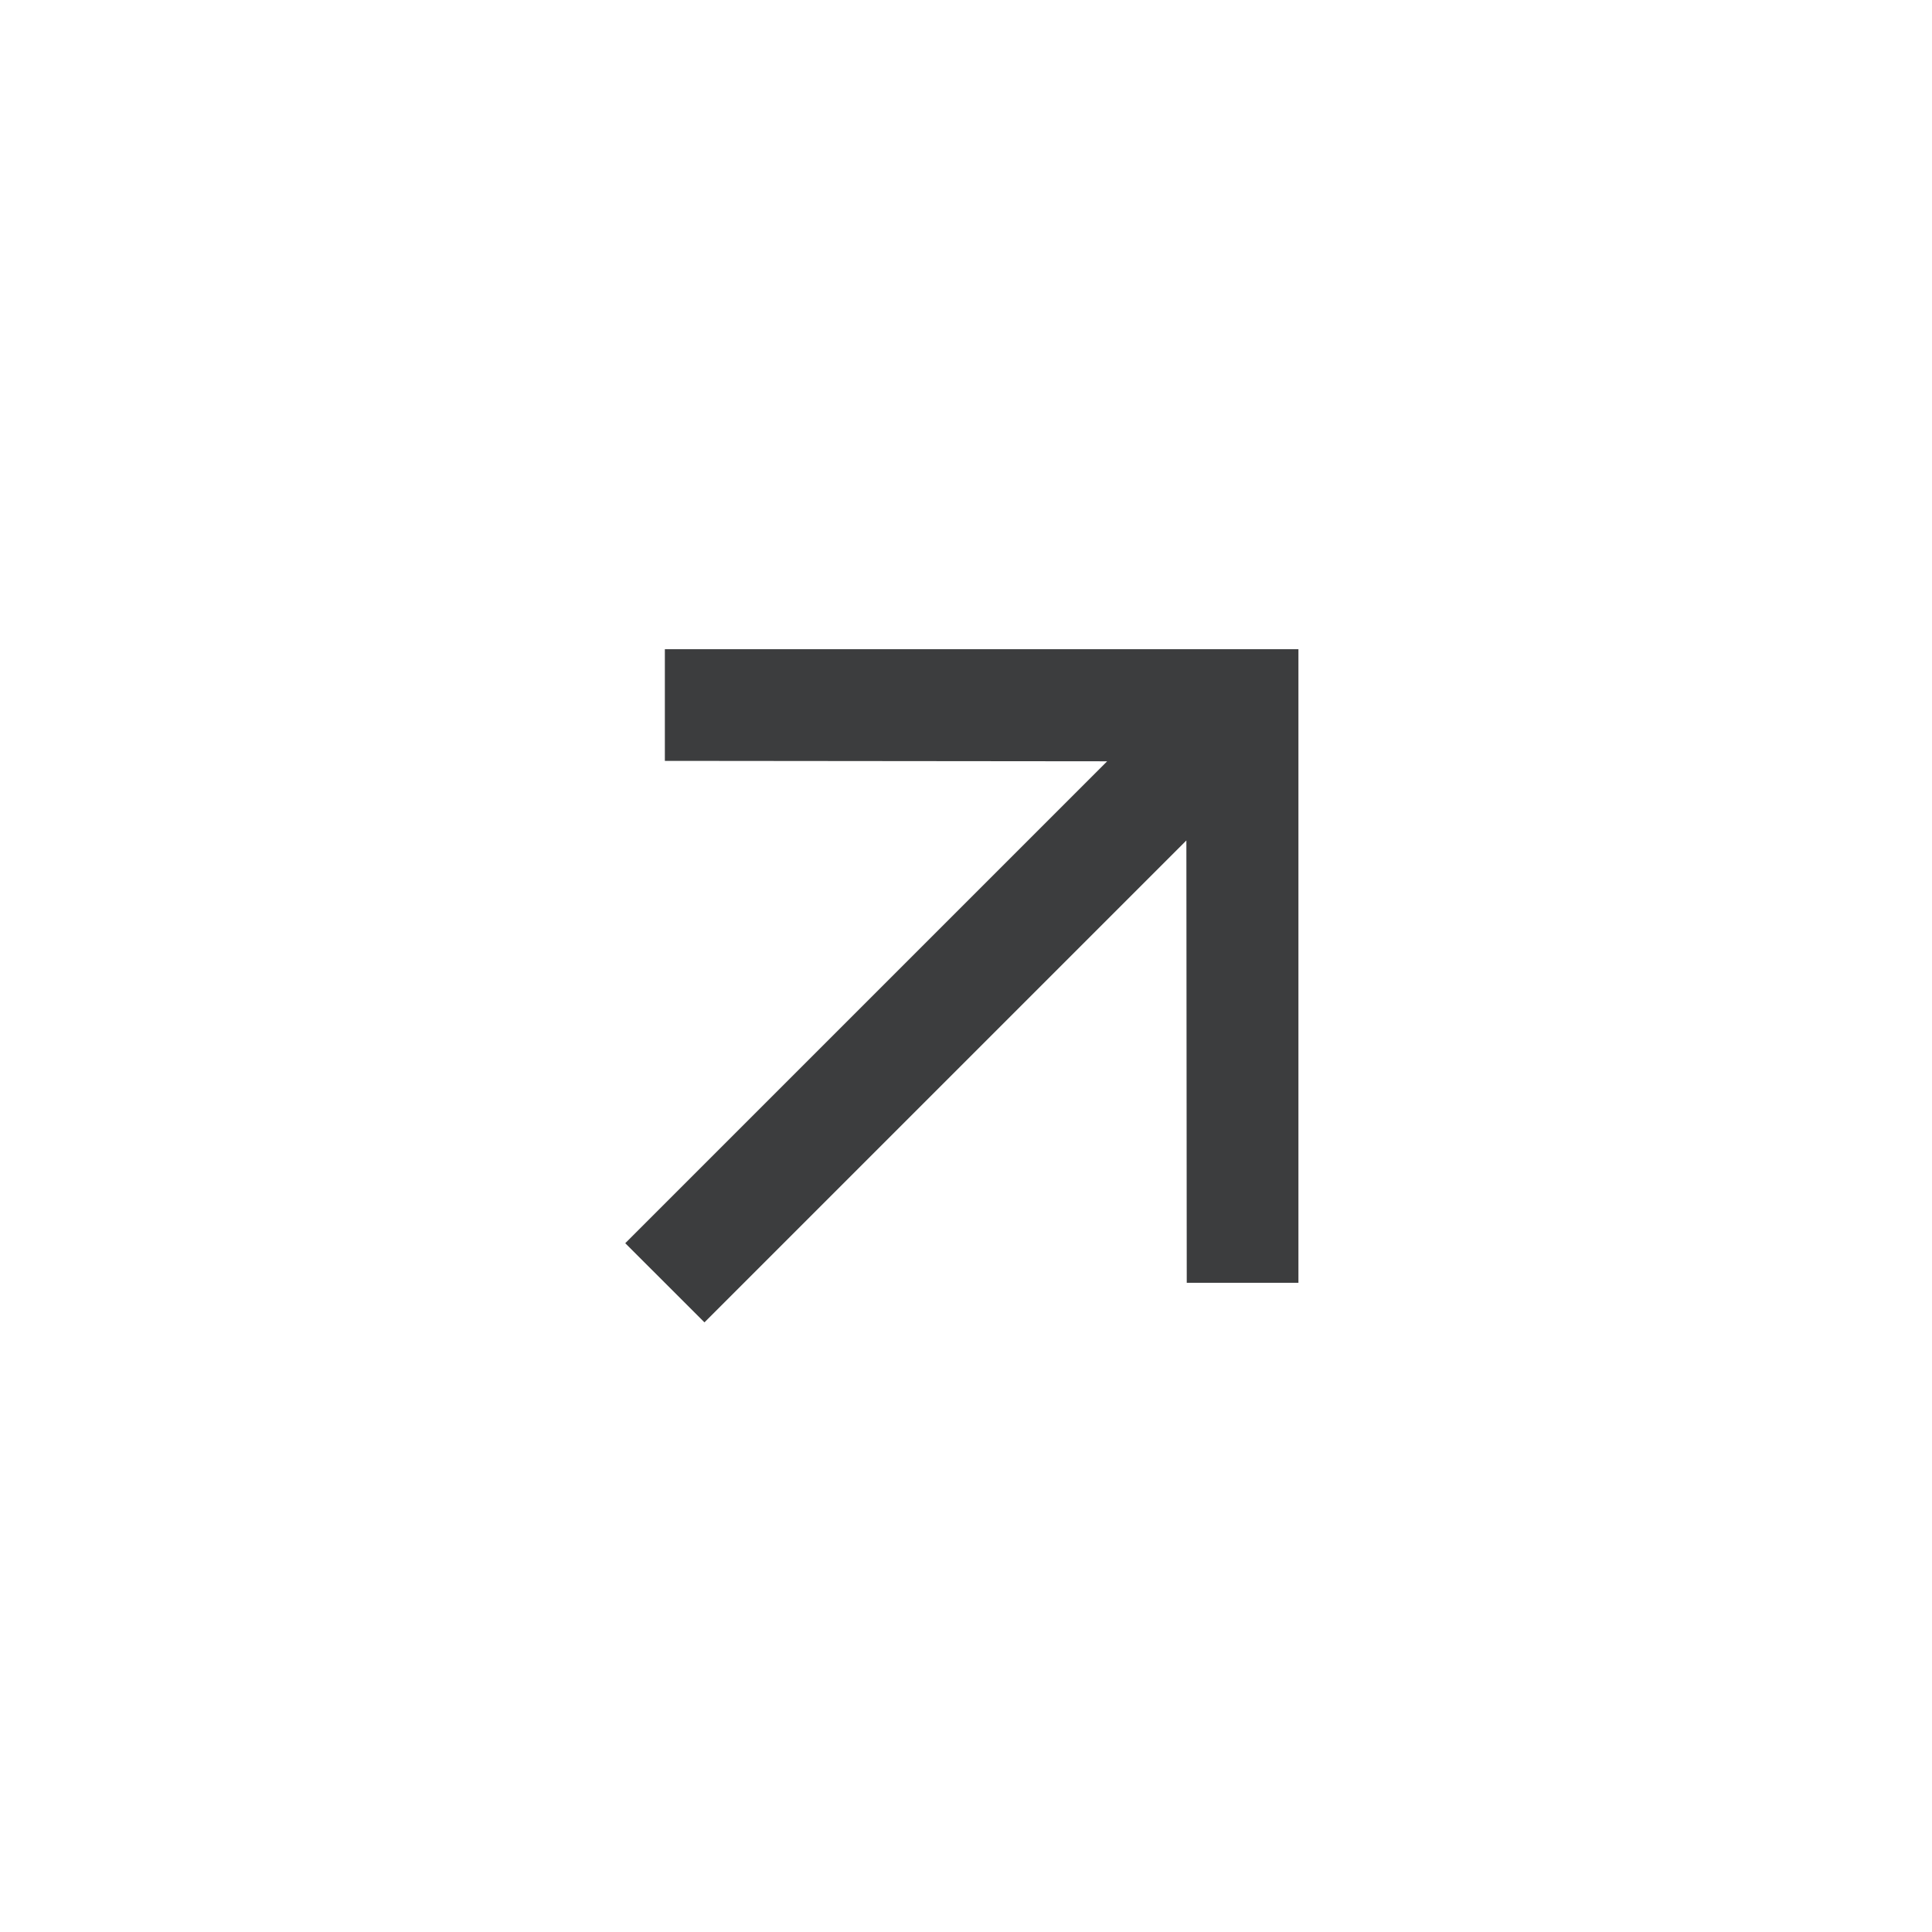 <svg width="46" height="46" viewBox="0 0 46 46" fill="none" xmlns="http://www.w3.org/2000/svg">
<path d="M15.83 15.457L15.83 18.116L26.361 18.126L14.887 29.6L16.773 31.485L28.247 20.011L28.256 30.543L30.915 30.543V15.457H15.83Z" fill="#3C3D3E"/>
</svg>
